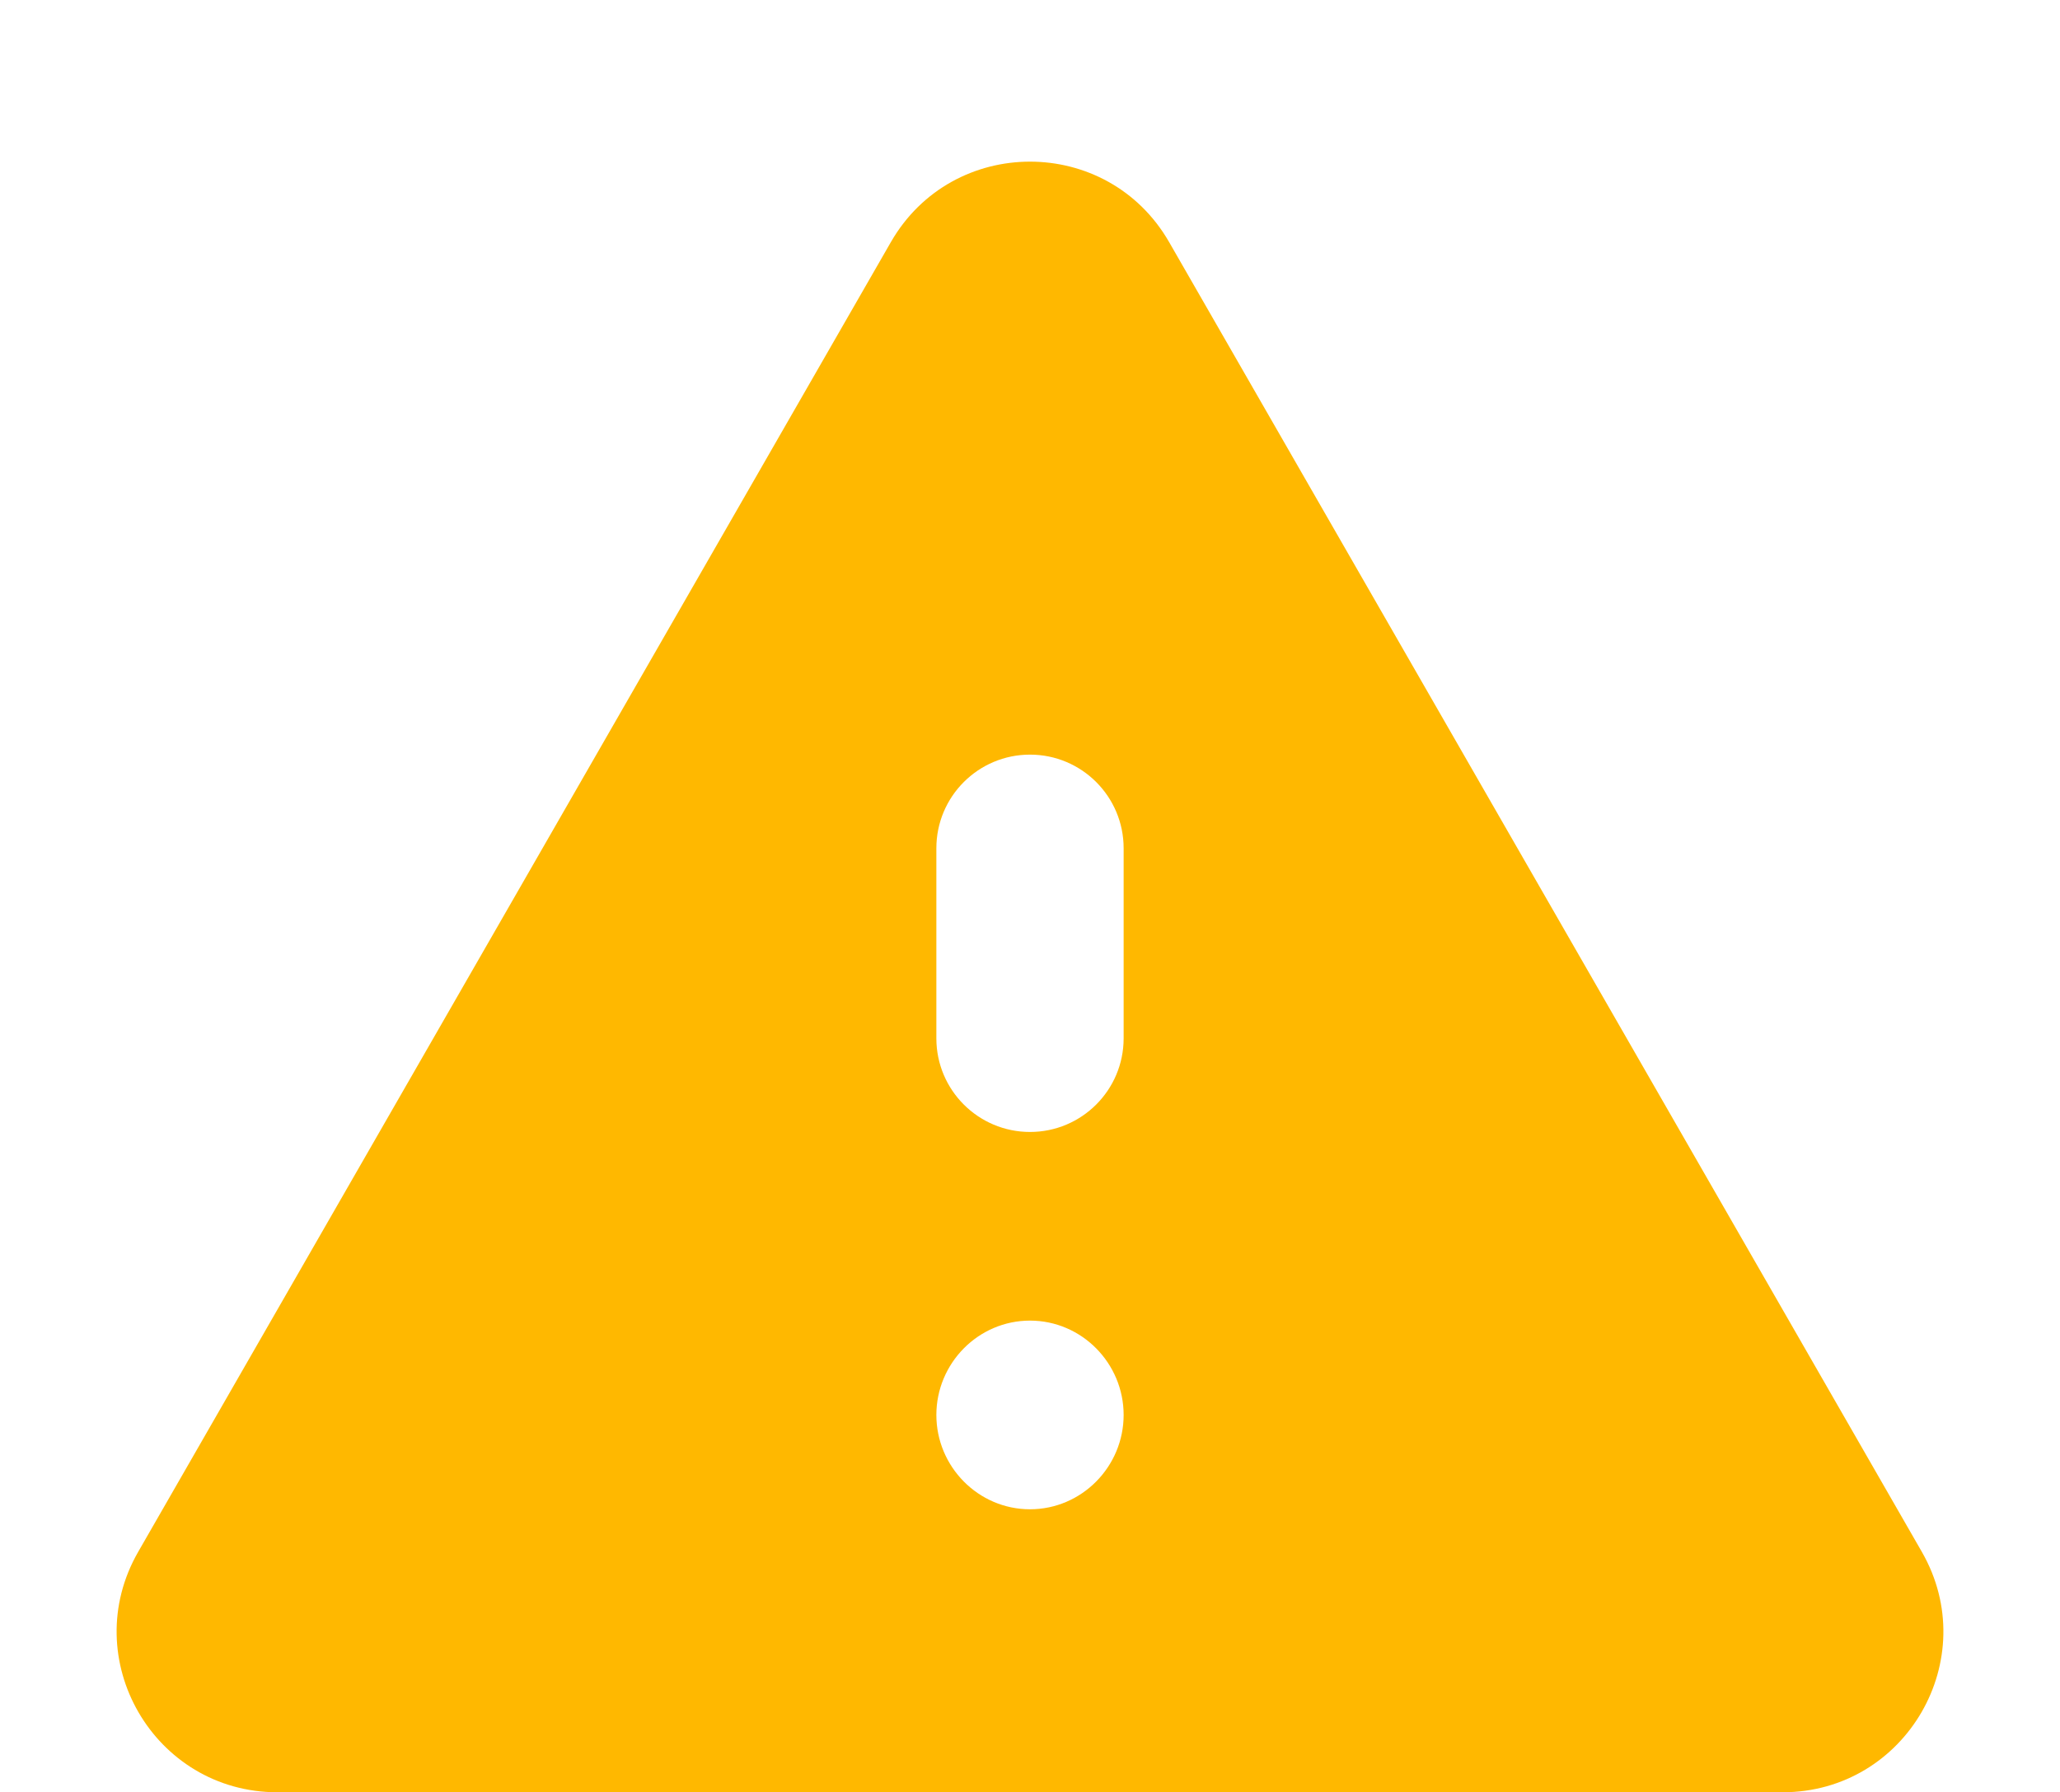 <svg width="77" height="67" viewBox="0 0 77 67" fill="none" xmlns="http://www.w3.org/2000/svg">
<path d="M5.166 58.011C2.867 62.011 5.754 67 10.368 67H66.632C71.246 67 74.133 62.011 71.835 58.011L43.702 9.053C41.396 5.039 35.604 5.039 33.298 9.053L5.166 58.011ZM42 52.895C42 54.828 40.433 56.421 38.5 56.421C36.567 56.421 35 54.828 35 52.895C35 50.962 36.567 49.368 38.5 49.368C40.433 49.368 42 50.962 42 52.895ZM42 38.816C42 40.749 40.433 42.316 38.5 42.316C36.567 42.316 35 40.749 35 38.816V31.71C35 29.777 36.567 28.21 38.5 28.21C40.433 28.21 42 29.777 42 31.71V38.816Z" fill="#FFB800"/>
</svg>
